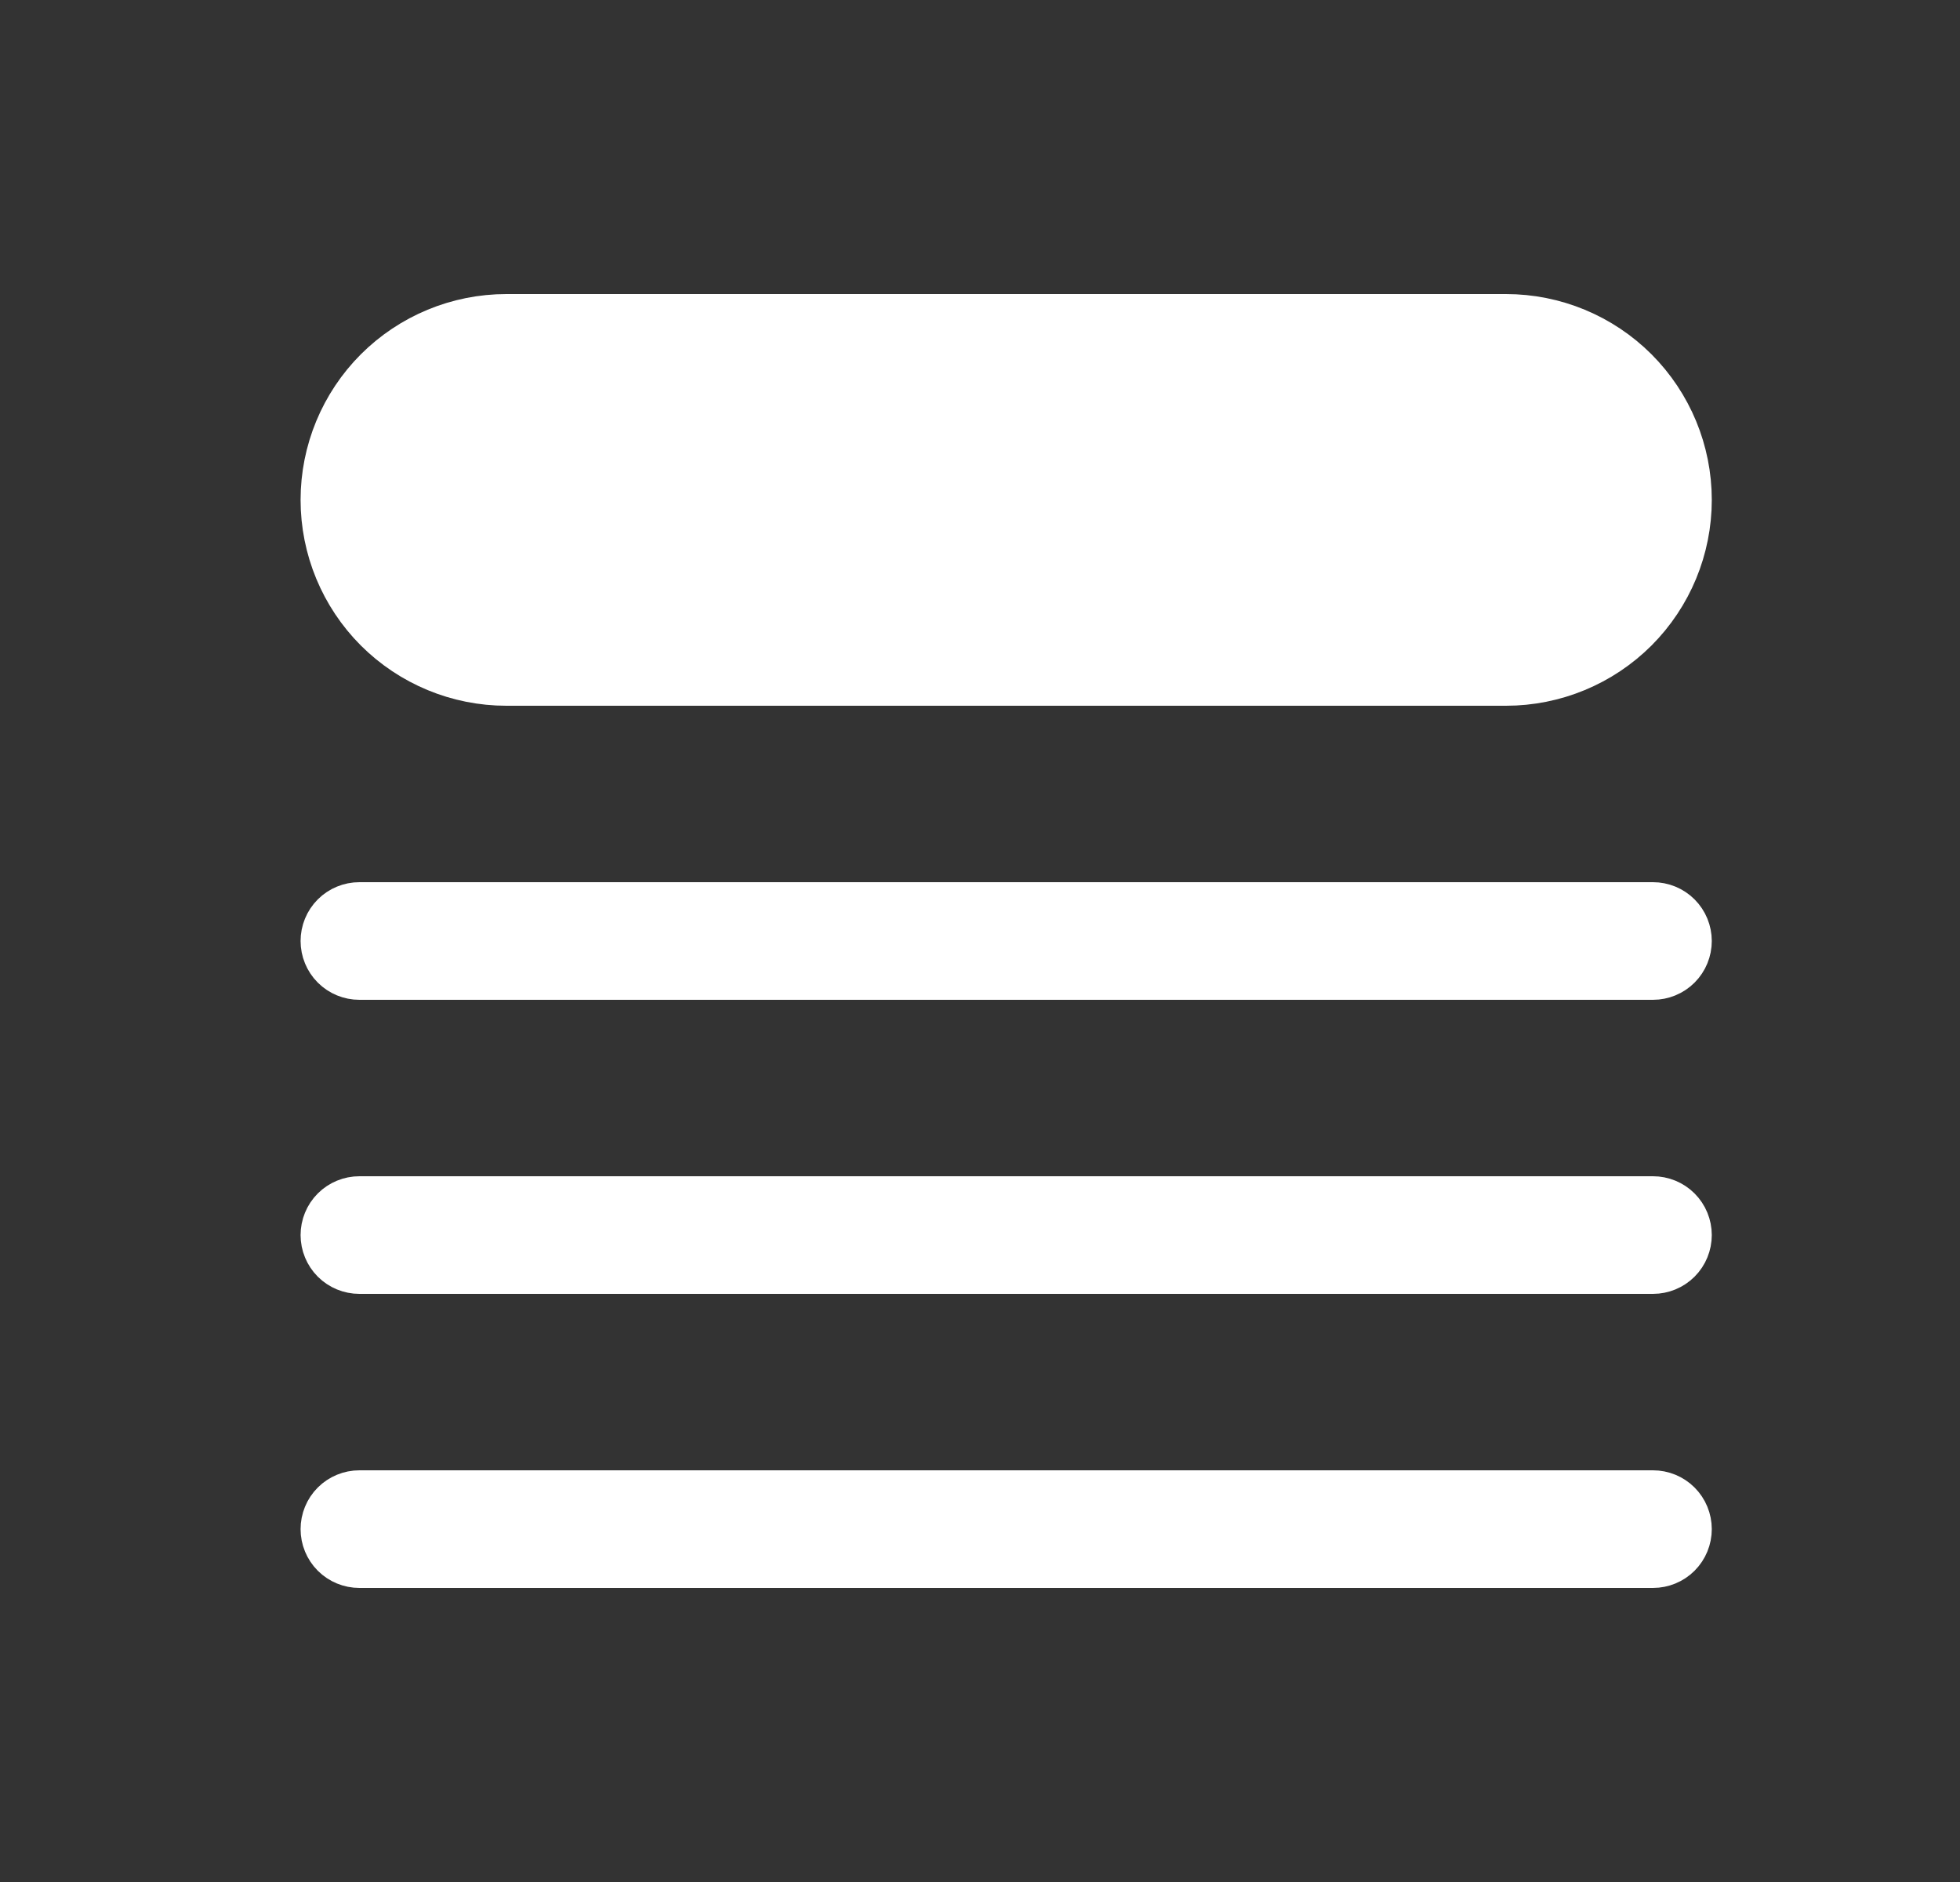 <svg width="25" height="24" viewBox="0 0 25 24" fill="none" xmlns="http://www.w3.org/2000/svg">
<rect x="0" y="0" width="25" height="24" fill="#333333" stroke="none"/>
<path d="M4.956 4.872C5.355 4.474 5.895 4.25 6.459 4.25H19.209C19.773 4.25 20.313 4.474 20.712 4.872C21.11 5.271 21.334 5.811 21.334 6.375C21.334 6.939 21.11 7.479 20.712 7.878C20.313 8.276 19.773 8.5 19.209 8.5H6.459C5.895 8.5 5.355 8.276 4.956 7.878C4.558 7.479 4.334 6.939 4.334 6.375C4.334 5.811 4.558 5.271 4.956 4.872ZM4.407 11.823C4.454 11.776 4.518 11.75 4.584 11.75H21.084C21.15 11.75 21.214 11.776 21.261 11.823C21.308 11.87 21.334 11.934 21.334 12C21.334 12.066 21.308 12.13 21.261 12.177C21.214 12.224 21.15 12.25 21.084 12.25H4.584C4.518 12.25 4.454 12.224 4.407 12.177C4.36 12.13 4.334 12.066 4.334 12C4.334 11.934 4.36 11.87 4.407 11.823ZM4.334 15.75C4.334 15.684 4.36 15.62 4.407 15.573C4.454 15.526 4.518 15.5 4.584 15.5H21.084C21.15 15.5 21.214 15.526 21.261 15.573C21.308 15.62 21.334 15.684 21.334 15.75C21.334 15.816 21.308 15.88 21.261 15.927C21.214 15.974 21.15 16 21.084 16H4.584C4.518 16 4.454 15.974 4.407 15.927C4.36 15.88 4.334 15.816 4.334 15.75ZM4.407 19.323C4.454 19.276 4.518 19.25 4.584 19.25H21.084C21.15 19.25 21.214 19.276 21.261 19.323C21.308 19.37 21.334 19.434 21.334 19.5C21.334 19.566 21.308 19.63 21.261 19.677C21.214 19.724 21.15 19.75 21.084 19.75H4.584C4.518 19.75 4.454 19.724 4.407 19.677C4.36 19.63 4.334 19.566 4.334 19.5C4.334 19.434 4.36 19.37 4.407 19.323Z" fill="white" stroke="white"/>
</svg>
